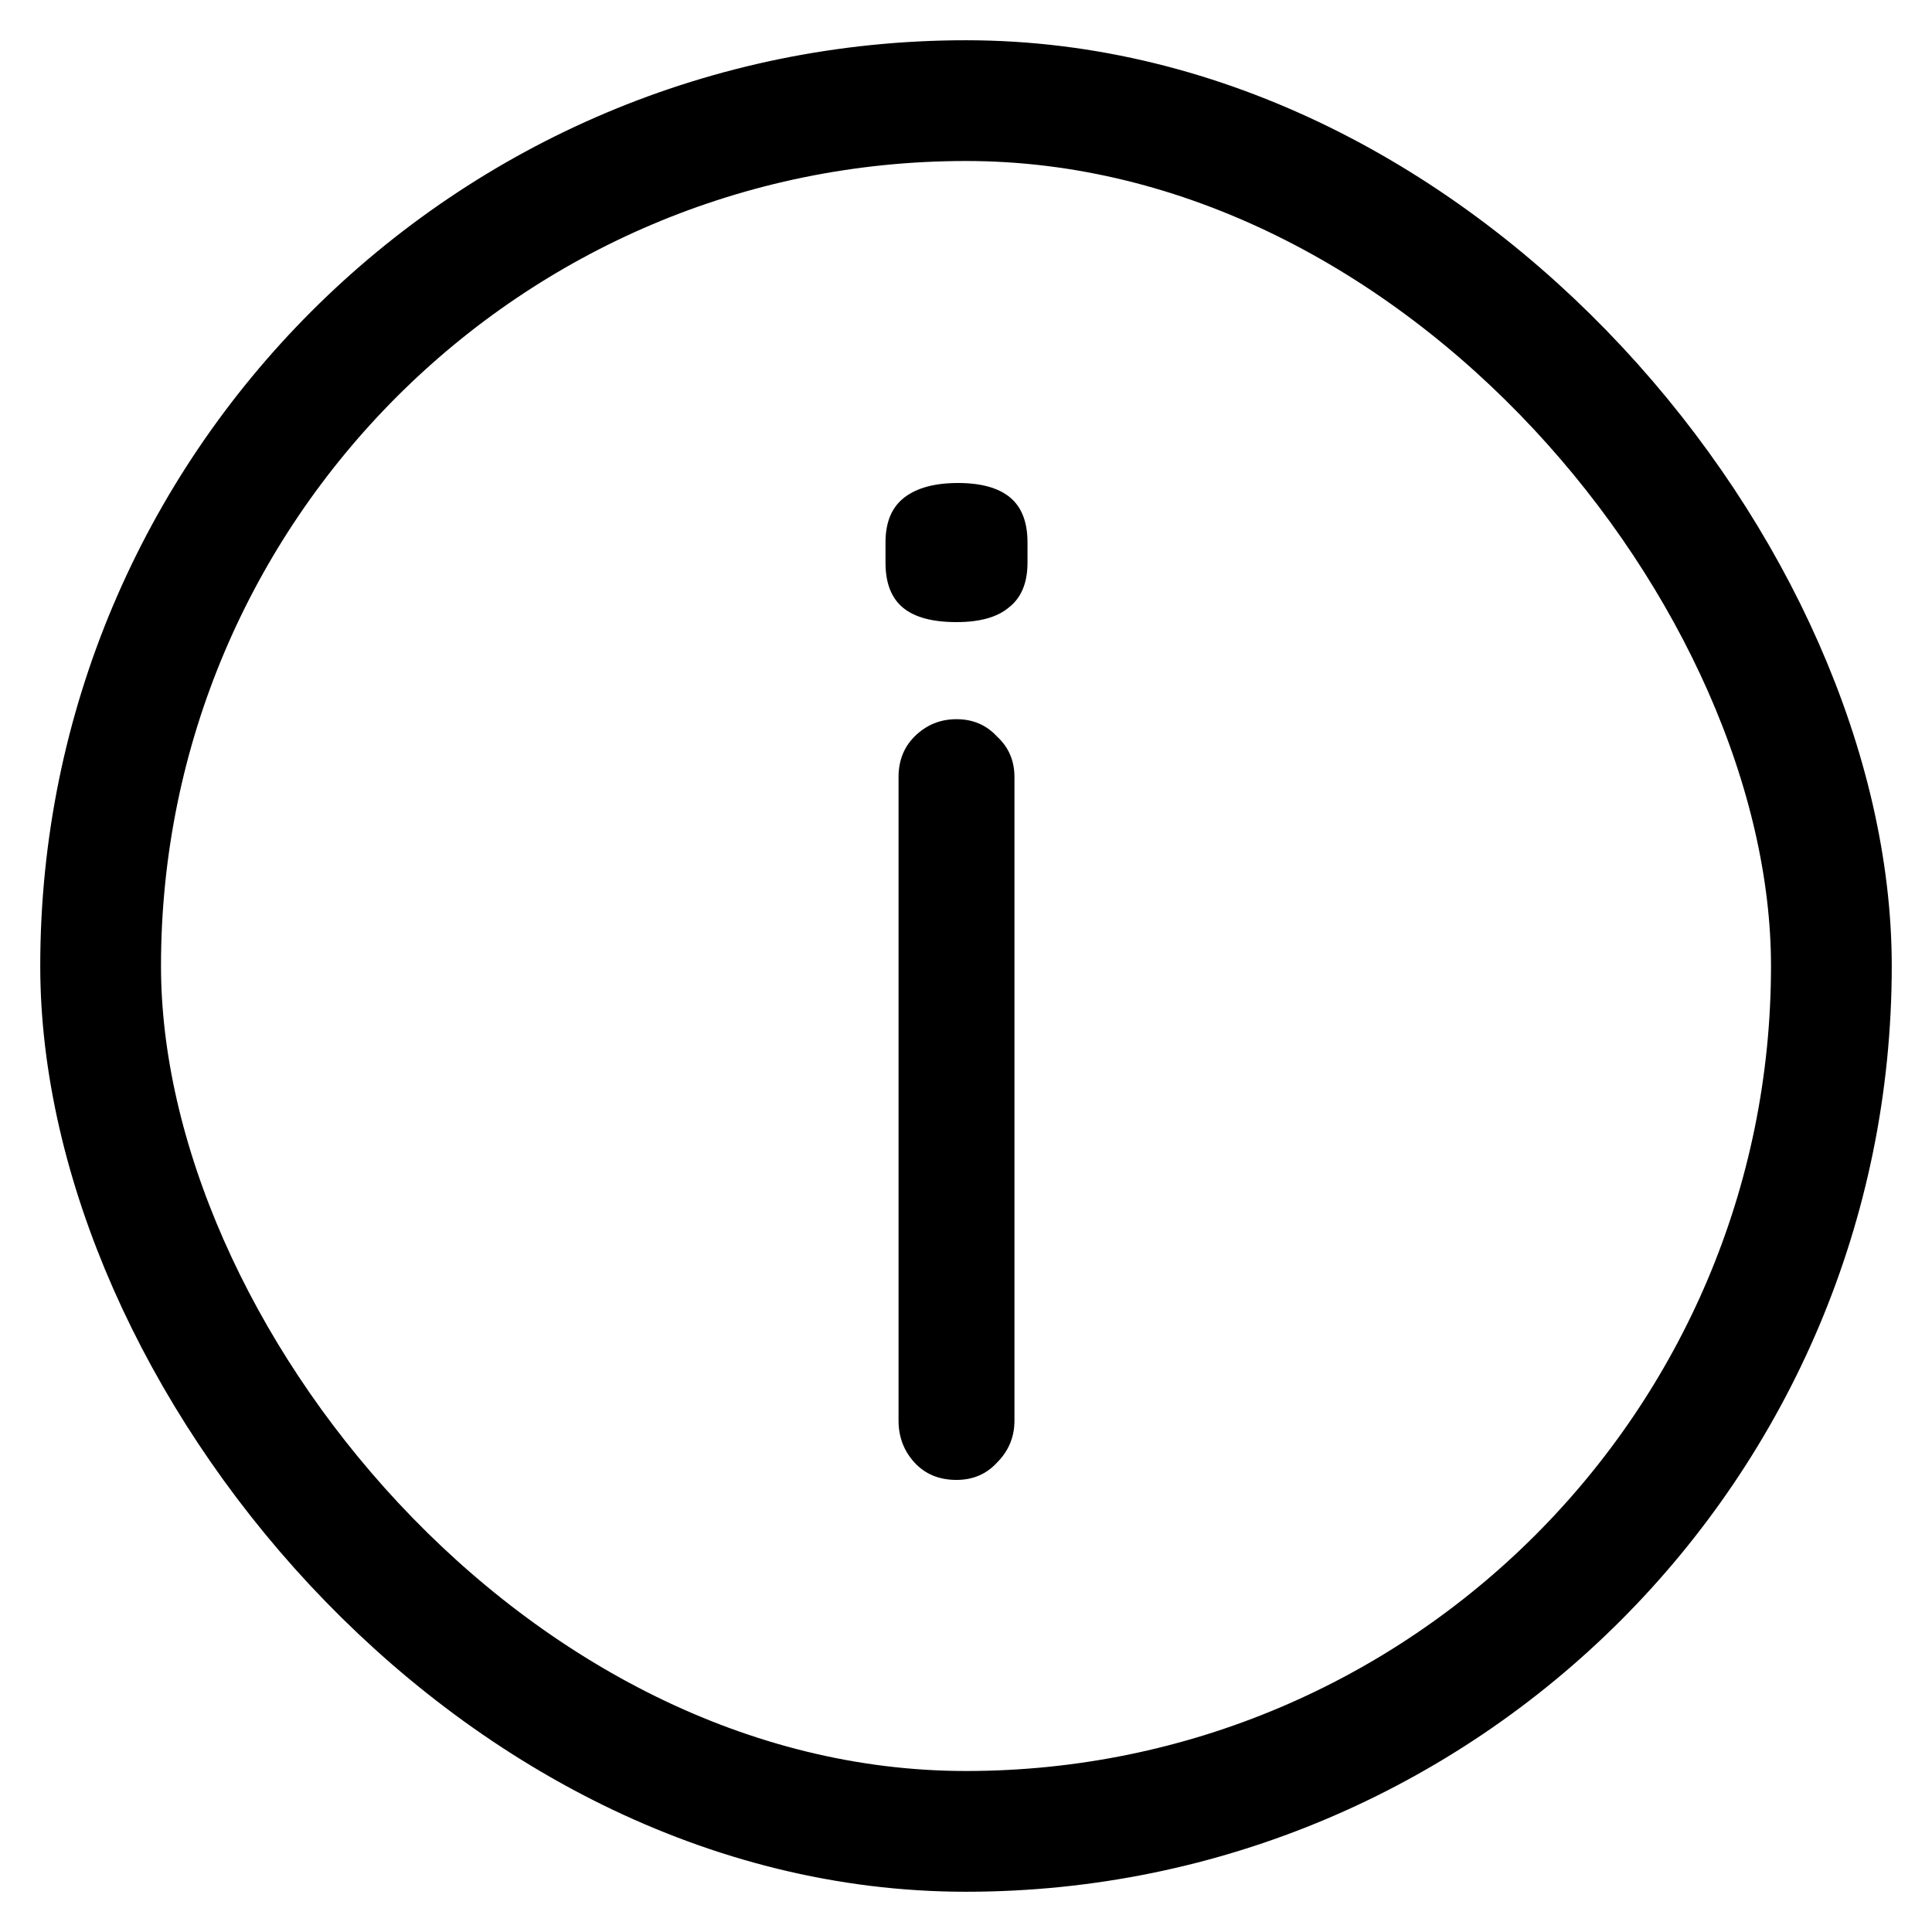 <svg width="24" height="24" viewBox="0 0 24 24" fill="none" xmlns="http://www.w3.org/2000/svg">
<rect x="1.25" y="1.25" width="21.5" height="21.5" rx="10.75" stroke="#000000" stroke-width="1.5"/>
<path d="M12.602 17.646C12.602 17.85 12.53 18.024 12.386 18.168C12.254 18.312 12.086 18.384 11.882 18.384C11.666 18.384 11.492 18.312 11.36 18.168C11.228 18.024 11.162 17.85 11.162 17.646V9.654C11.162 9.45 11.228 9.282 11.36 9.15C11.504 9.006 11.678 8.934 11.882 8.934C12.086 8.934 12.254 9.006 12.386 9.15C12.53 9.282 12.602 9.45 12.602 9.654V17.646ZM11.882 7.728C11.582 7.728 11.36 7.668 11.216 7.548C11.072 7.428 11 7.242 11 6.99V6.738C11 6.486 11.078 6.3 11.234 6.18C11.39 6.06 11.612 6 11.9 6C12.188 6 12.404 6.06 12.548 6.18C12.692 6.3 12.764 6.486 12.764 6.738V6.99C12.764 7.242 12.686 7.428 12.53 7.548C12.386 7.668 12.17 7.728 11.882 7.728Z" fill="#000000"/>
</svg>
